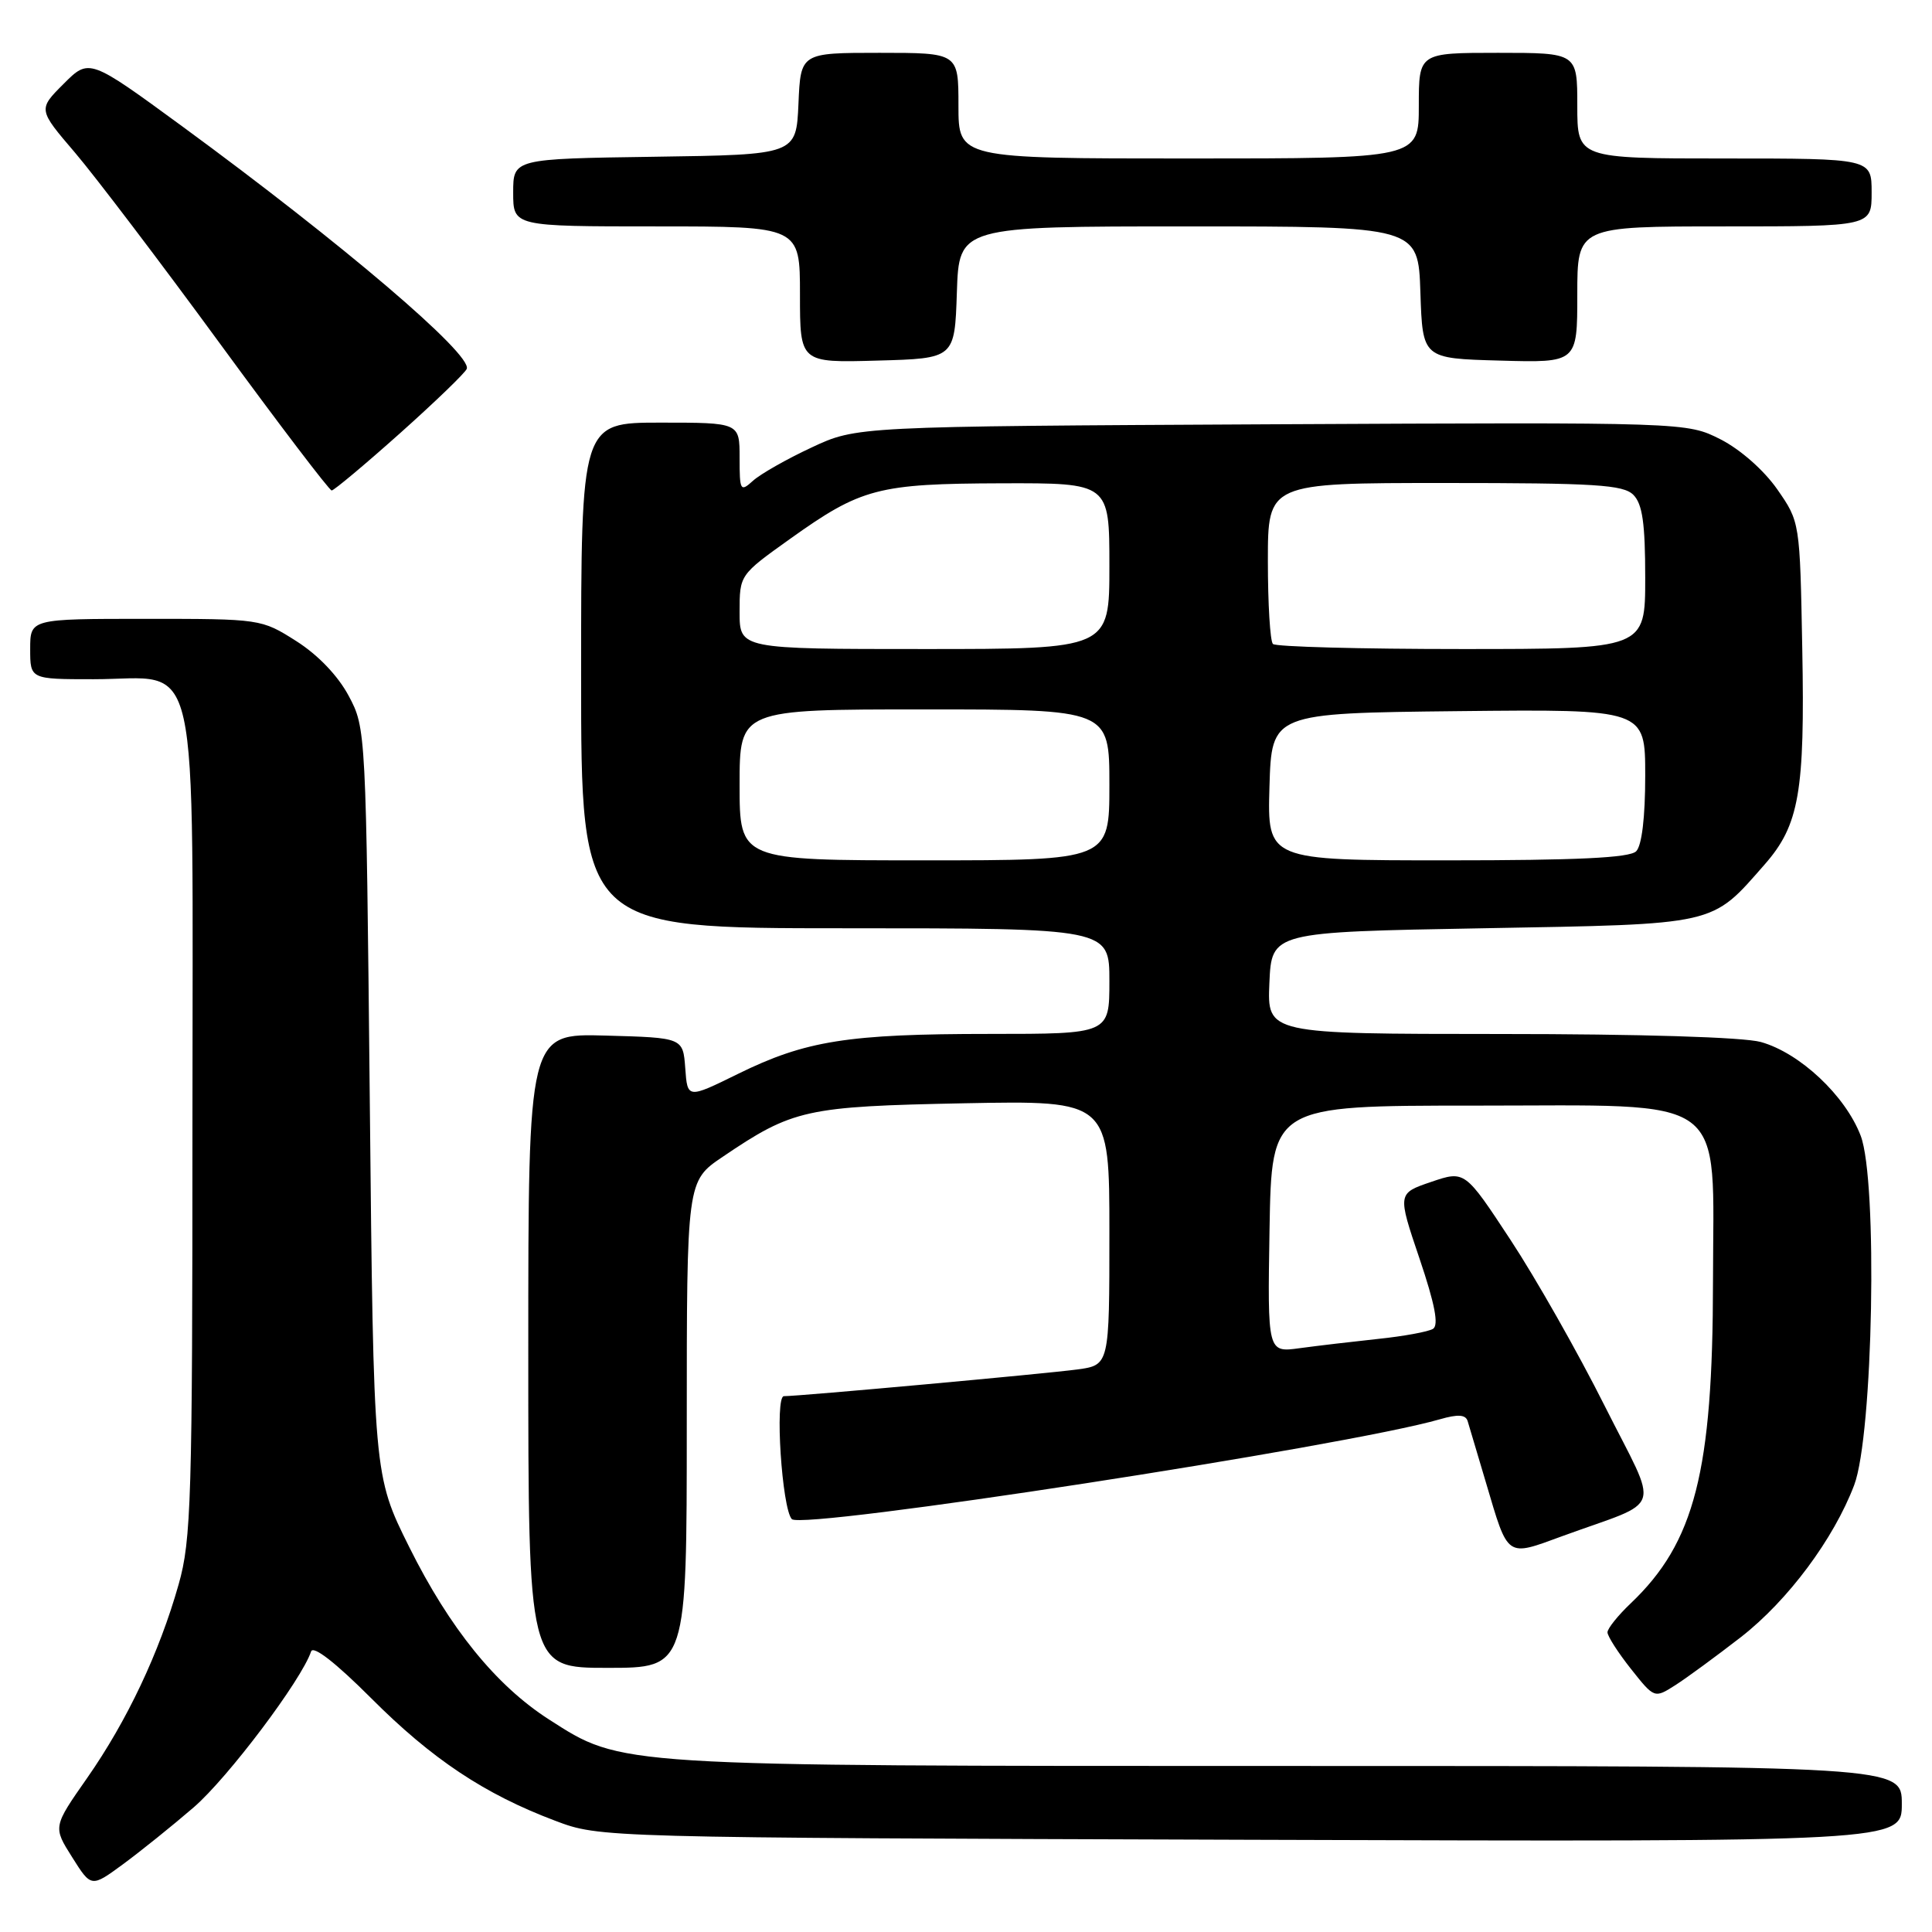 <?xml version="1.0" encoding="UTF-8" standalone="no"?>
<!DOCTYPE svg PUBLIC "-//W3C//DTD SVG 1.1//EN" "http://www.w3.org/Graphics/SVG/1.1/DTD/svg11.dtd" >
<svg xmlns="http://www.w3.org/2000/svg" xmlns:xlink="http://www.w3.org/1999/xlink" version="1.1" viewBox="0 0 256 256">
 <g >
 <path fill="currentColor"
d=" M 25.67 239.48 C 30.19 235.58 39.96 222.61 41.22 218.83 C 41.50 218.00 44.46 220.30 49.16 225.00 C 57.23 233.09 64.20 237.73 73.57 241.26 C 79.50 243.50 79.50 243.50 165.75 243.78 C 252.00 244.06 252.00 244.06 252.00 239.03 C 252.00 234.00 252.00 234.00 170.71 234.00 C 81.17 234.00 82.48 234.08 72.73 227.83 C 65.71 223.32 59.58 215.75 54.23 205.00 C 49.50 195.50 49.50 195.50 49.00 146.00 C 48.50 96.75 48.49 96.48 46.20 92.20 C 44.78 89.54 42.13 86.77 39.26 84.95 C 34.63 82.01 34.53 82.00 19.30 82.00 C 4.00 82.00 4.00 82.00 4.00 86.00 C 4.00 90.00 4.00 90.00 12.39 90.00 C 26.76 90.00 25.50 84.36 25.50 148.66 C 25.50 198.75 25.34 204.06 23.67 209.94 C 21.11 218.99 16.83 228.03 11.55 235.59 C 7.02 242.07 7.02 242.07 9.56 246.09 C 12.09 250.11 12.09 250.11 16.30 247.02 C 18.61 245.32 22.83 241.93 25.67 239.48 Z  M 230.70 216.91 C 236.92 212.06 242.98 203.92 245.69 196.78 C 248.20 190.15 248.83 156.46 246.55 150.49 C 244.52 145.17 238.48 139.51 233.32 138.07 C 231.01 137.43 217.33 137.01 198.70 137.01 C 167.91 137.00 167.91 137.00 168.20 130.25 C 168.50 123.50 168.50 123.50 196.50 123.00 C 227.77 122.44 226.68 122.69 233.84 114.53 C 238.40 109.33 239.17 104.94 238.81 85.99 C 238.50 69.16 238.50 69.16 235.49 64.83 C 233.72 62.30 230.61 59.56 227.99 58.22 C 223.50 55.95 223.50 55.95 168.50 56.22 C 113.50 56.50 113.50 56.50 107.53 59.30 C 104.24 60.83 100.75 62.82 99.78 63.70 C 98.10 65.22 98.00 65.05 98.00 60.65 C 98.00 56.00 98.00 56.00 87.50 56.00 C 77.00 56.00 77.00 56.00 77.00 89.50 C 77.00 123.00 77.00 123.00 112.00 123.00 C 147.00 123.00 147.00 123.00 147.00 130.00 C 147.00 137.00 147.00 137.00 131.14 137.00 C 112.34 137.00 106.75 137.89 97.80 142.29 C 91.09 145.59 91.09 145.59 90.80 141.54 C 90.50 137.50 90.50 137.50 80.25 137.22 C 70.00 136.93 70.00 136.93 70.00 178.97 C 70.00 221.00 70.00 221.00 80.50 221.00 C 91.00 221.00 91.00 221.00 91.00 188.75 C 91.00 156.50 91.00 156.50 95.75 153.29 C 105.07 146.98 106.76 146.61 127.75 146.19 C 147.00 145.82 147.00 145.82 147.00 163.35 C 147.00 180.88 147.00 180.88 142.75 181.46 C 138.53 182.03 105.98 185.00 103.87 185.00 C 102.64 185.00 103.61 199.90 104.92 201.29 C 106.31 202.74 178.38 191.65 190.80 188.06 C 193.20 187.37 194.20 187.44 194.47 188.30 C 194.67 188.96 195.77 192.65 196.91 196.50 C 199.88 206.53 199.53 206.29 207.03 203.54 C 220.64 198.57 219.92 200.80 212.62 186.27 C 209.10 179.25 203.49 169.36 200.15 164.29 C 194.10 155.09 194.10 155.09 189.63 156.61 C 185.17 158.13 185.17 158.13 188.09 166.76 C 190.13 172.80 190.67 175.59 189.88 176.08 C 189.26 176.46 186.00 177.06 182.63 177.41 C 179.26 177.77 174.58 178.32 172.22 178.64 C 167.95 179.23 167.95 179.23 168.22 162.87 C 168.50 146.50 168.50 146.50 195.34 146.50 C 229.56 146.50 227.01 144.62 226.98 169.81 C 226.96 195.01 224.56 204.38 216.09 212.44 C 214.39 214.05 213.00 215.79 213.00 216.29 C 213.00 216.80 214.40 218.98 216.11 221.14 C 219.22 225.06 219.22 225.06 222.01 223.28 C 223.54 222.30 227.45 219.43 230.70 216.91 Z  M 53.00 57.41 C 57.67 53.24 61.66 49.39 61.85 48.87 C 62.55 46.93 45.35 32.28 24.16 16.75 C 11.82 7.72 11.82 7.72 8.43 11.11 C 5.04 14.50 5.04 14.50 9.94 20.23 C 12.63 23.39 21.26 34.75 29.11 45.48 C 36.97 56.22 43.65 65.00 43.95 64.99 C 44.25 64.99 48.33 61.58 53.00 57.41 Z  M 126.79 38.75 C 127.08 30.00 127.08 30.00 157.50 30.00 C 187.92 30.00 187.92 30.00 188.21 38.75 C 188.50 47.50 188.50 47.50 198.75 47.78 C 209.00 48.07 209.00 48.07 209.00 39.03 C 209.00 30.00 209.00 30.00 228.50 30.00 C 248.00 30.00 248.00 30.00 248.00 25.50 C 248.00 21.00 248.00 21.00 228.50 21.00 C 209.00 21.00 209.00 21.00 209.00 14.00 C 209.00 7.00 209.00 7.00 198.50 7.00 C 188.00 7.00 188.00 7.00 188.00 14.00 C 188.00 21.00 188.00 21.00 157.50 21.00 C 127.00 21.00 127.00 21.00 127.00 14.00 C 127.00 7.00 127.00 7.00 116.55 7.00 C 106.09 7.00 106.09 7.00 105.80 13.75 C 105.50 20.50 105.50 20.50 86.75 20.77 C 68.00 21.04 68.00 21.04 68.00 25.52 C 68.00 30.00 68.00 30.00 87.00 30.00 C 106.00 30.00 106.00 30.00 106.00 39.03 C 106.00 48.07 106.00 48.07 116.25 47.78 C 126.50 47.50 126.50 47.50 126.79 38.75 Z  M 98.00 104.00 C 98.00 94.00 98.00 94.00 122.50 94.00 C 147.00 94.00 147.00 94.00 147.00 104.00 C 147.00 114.00 147.00 114.00 122.50 114.00 C 98.00 114.00 98.00 114.00 98.00 104.00 Z  M 168.21 104.25 C 168.50 94.50 168.50 94.50 193.25 94.23 C 218.00 93.97 218.00 93.97 218.00 102.78 C 218.00 108.31 217.55 112.05 216.80 112.80 C 215.93 113.67 208.97 114.00 191.76 114.00 C 167.93 114.00 167.93 114.00 168.21 104.25 Z  M 98.00 81.09 C 98.00 76.18 98.00 76.18 104.68 71.41 C 114.12 64.67 116.32 64.09 132.75 64.04 C 147.00 64.00 147.00 64.00 147.00 75.00 C 147.00 86.00 147.00 86.00 122.50 86.00 C 98.00 86.00 98.00 86.00 98.00 81.09 Z  M 168.67 85.33 C 168.30 84.97 168.00 80.02 168.00 74.33 C 168.00 64.00 168.00 64.00 191.43 64.00 C 211.39 64.00 215.09 64.23 216.43 65.57 C 217.63 66.78 218.00 69.33 218.00 76.57 C 218.00 86.00 218.00 86.00 193.67 86.00 C 180.28 86.00 169.03 85.70 168.67 85.33 Z "/>
</g>
</svg>